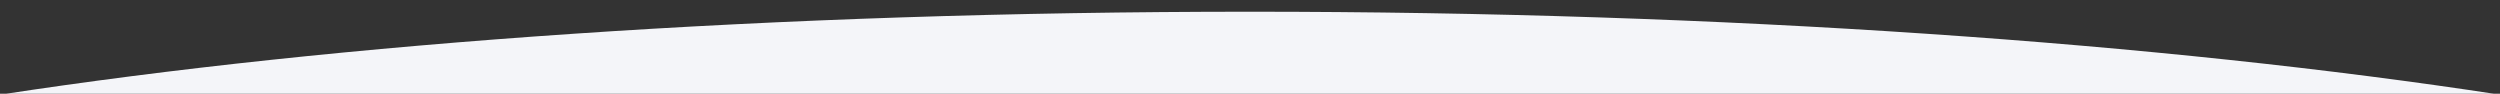 <?xml version="1.0" encoding="utf-8"?>
<!-- Generator: Adobe Illustrator 26.0.1, SVG Export Plug-In . SVG Version: 6.00 Build 0)  -->
<svg version="1.1" id="Capa_1" xmlns="http://www.w3.org/2000/svg" xmlns:xlink="http://www.w3.org/1999/xlink" x="0px" y="0px"
	 viewBox="0 0 1920 72" style="enable-background:new 0 0 1920 72;" xml:space="preserve">
<rect x="0" y="0" width="1920" height="72" fill="#333333" stroke="none"/>
<style type="text/css">
	.st0{fill:#F4F5F9;}
</style>
<path class="st0" d="M1920,72.7C1660.1,32.9,1325.3,9,960,9S259.9,32.9,0,72.7H1920z"/>
</svg>
